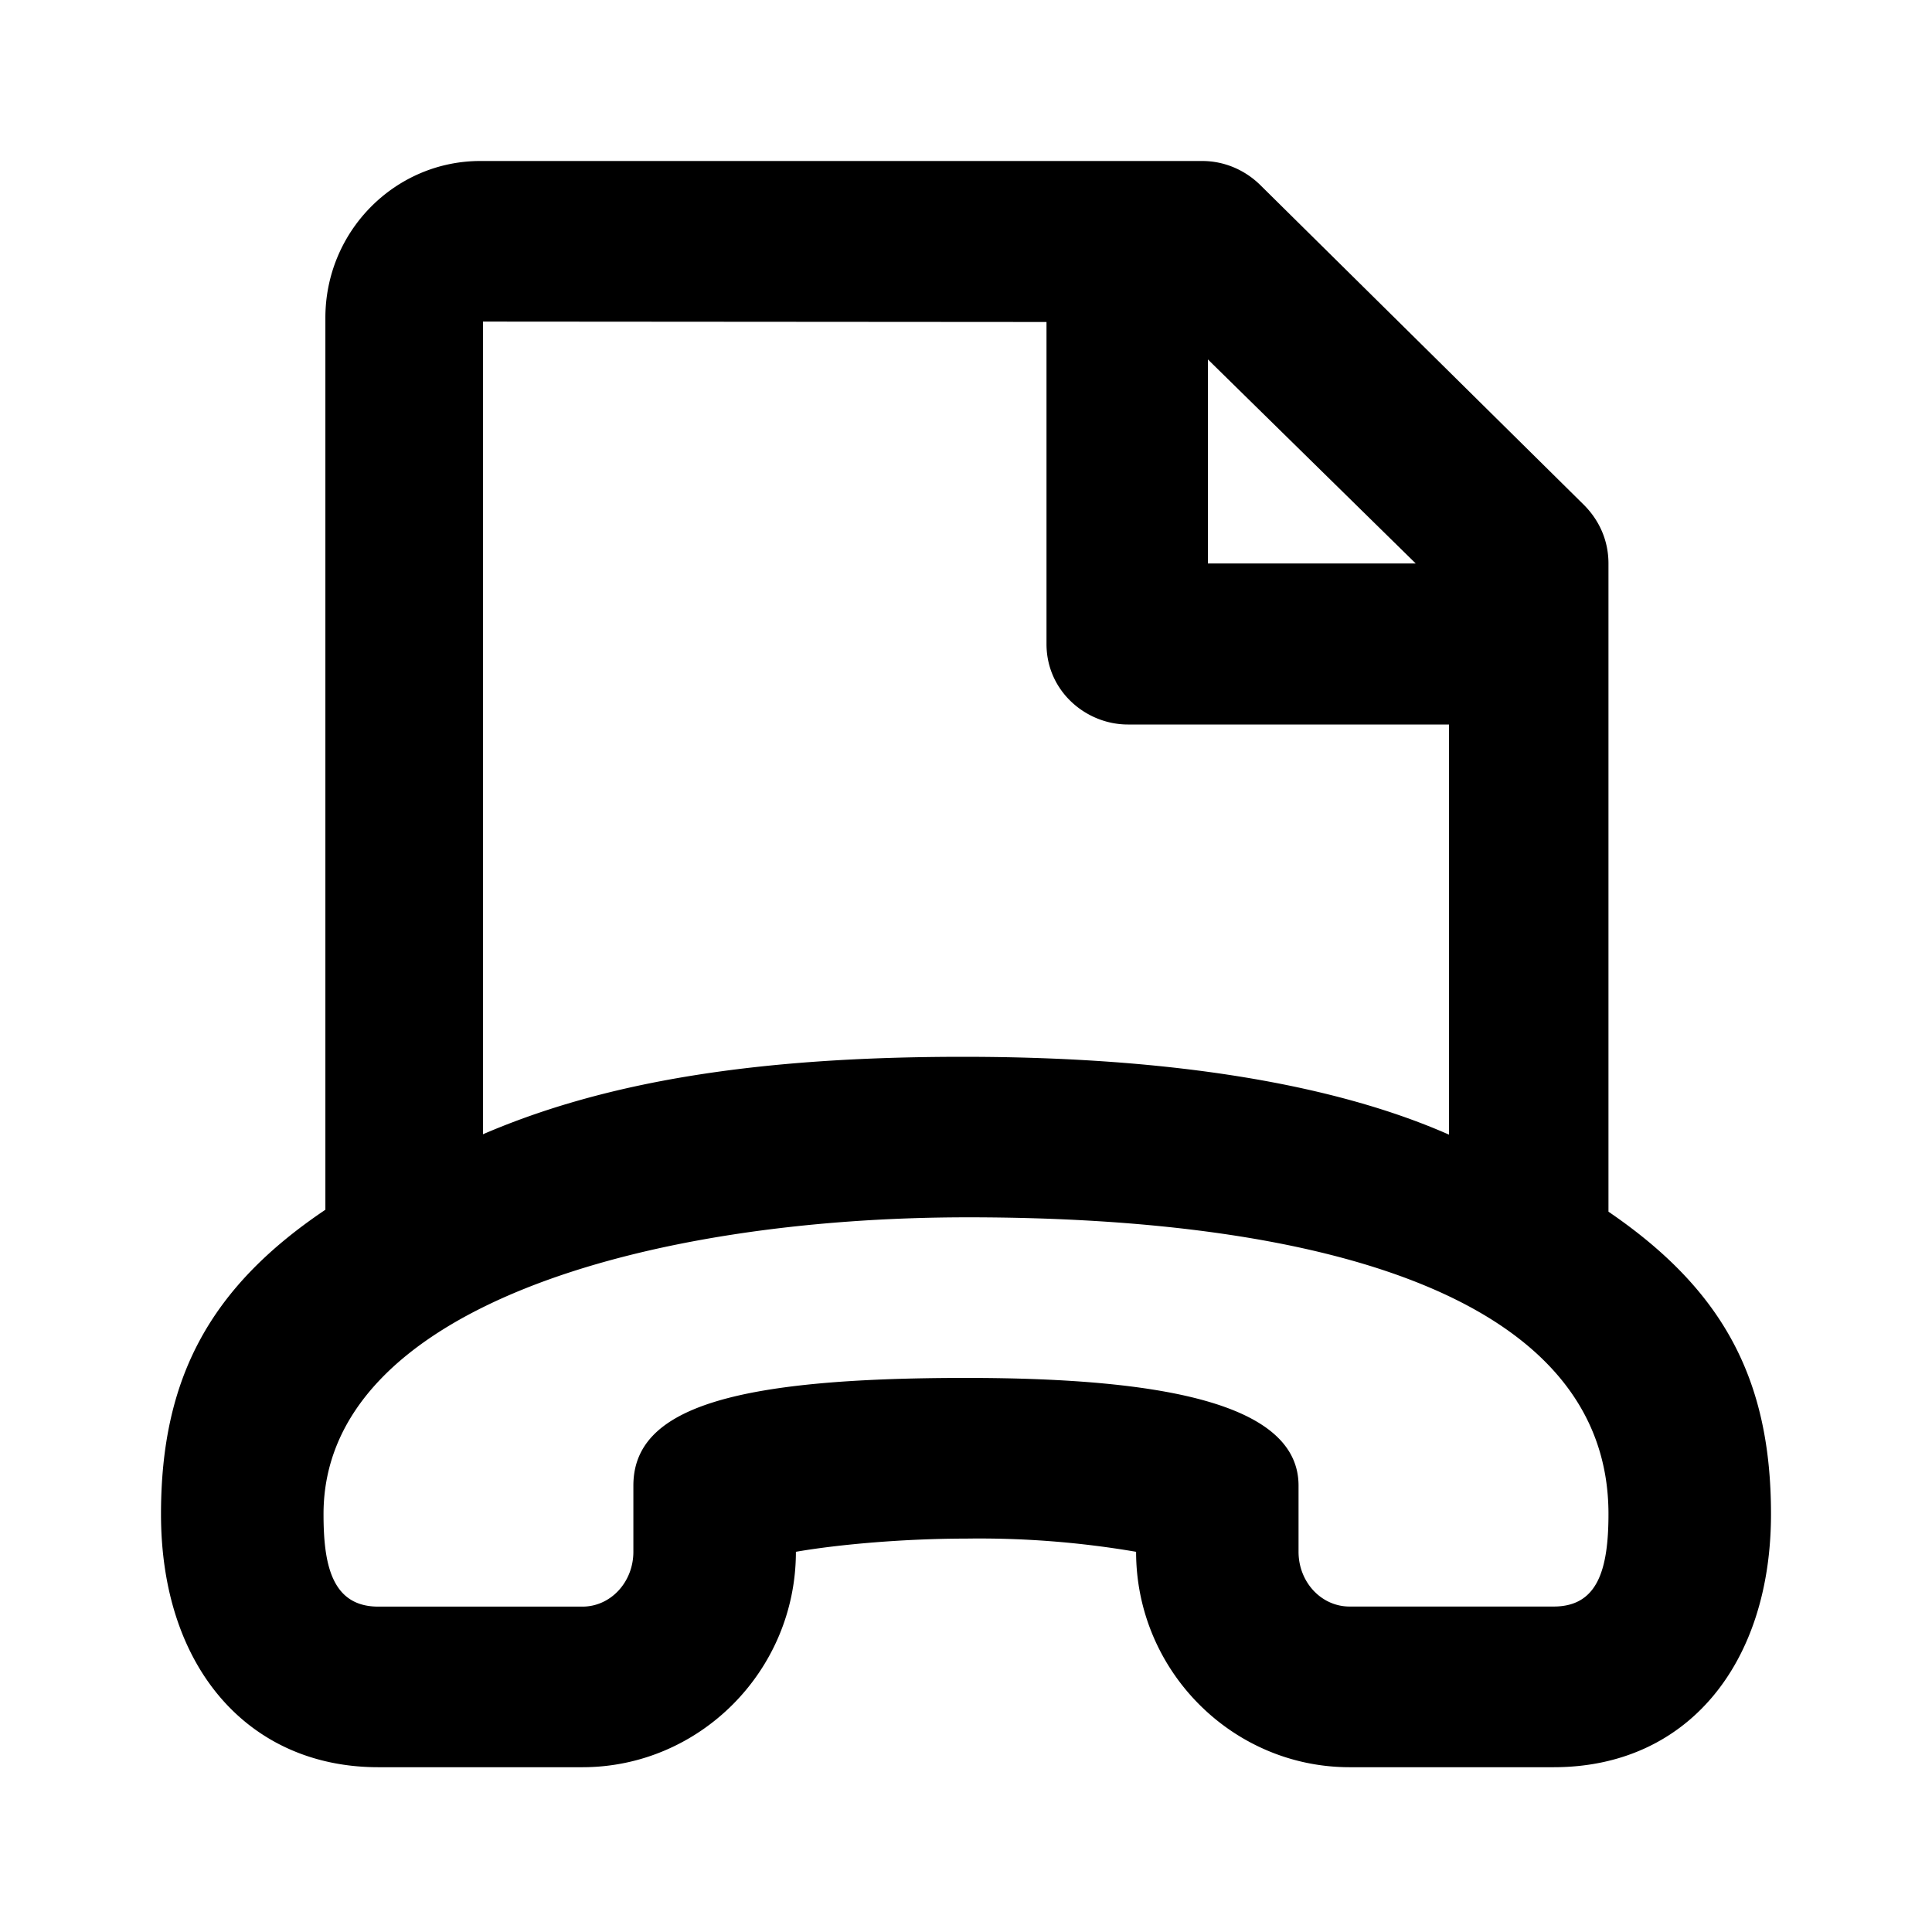 <svg id="icon" height="24" viewBox="0 0 24 24" width="24" xmlns="http://www.w3.org/2000/svg"><path d="m14.934 2c.282 0 .54.117.728.305l4.014 3.967c.211.212.305.47.305.728v8.052c1.409.962 2.019 2.065 2.019 3.756 0 1.854-1.033 3.145-2.7 3.145h-2.535c-1.455 0-2.652-1.197-2.652-2.676a11.523 11.523 0 0 0 -2.113-.164c-.751 0-1.573.07-2.113.164 0 1.479-1.197 2.676-2.652 2.676h-2.536c-1.596 0-2.699-1.22-2.699-3.145 0-1.69.61-2.817 2.042-3.78v-11.08c0-1.08.869-1.948 1.925-1.948zm-2.91 13.122c-3.991 0-8.005 1.127-8.005 3.686 0 .61.094 1.15.68 1.15h2.536c.352 0 .633-.305.633-.681v-.822c0-.962 1.221-1.338 4.132-1.338 2.559 0 4.131.352 4.131 1.338v.822c0 .376.282.68.634.68h2.535c.54 0 .681-.445.681-1.15 0-2.652-3.427-3.685-7.958-3.685zm-6.024-11.127v10.095c1.526-.657 3.404-.962 5.962-.962 2.653 0 4.653.356 6.038.967v-5.095h-3.99c-.518 0-1.01-.413-1.01-1v-4zm9.005.47v2.535h2.582z" fill="#282D37" style="fill: currentColor;fill: currentColor" fill-rule="evenodd"/></svg>
